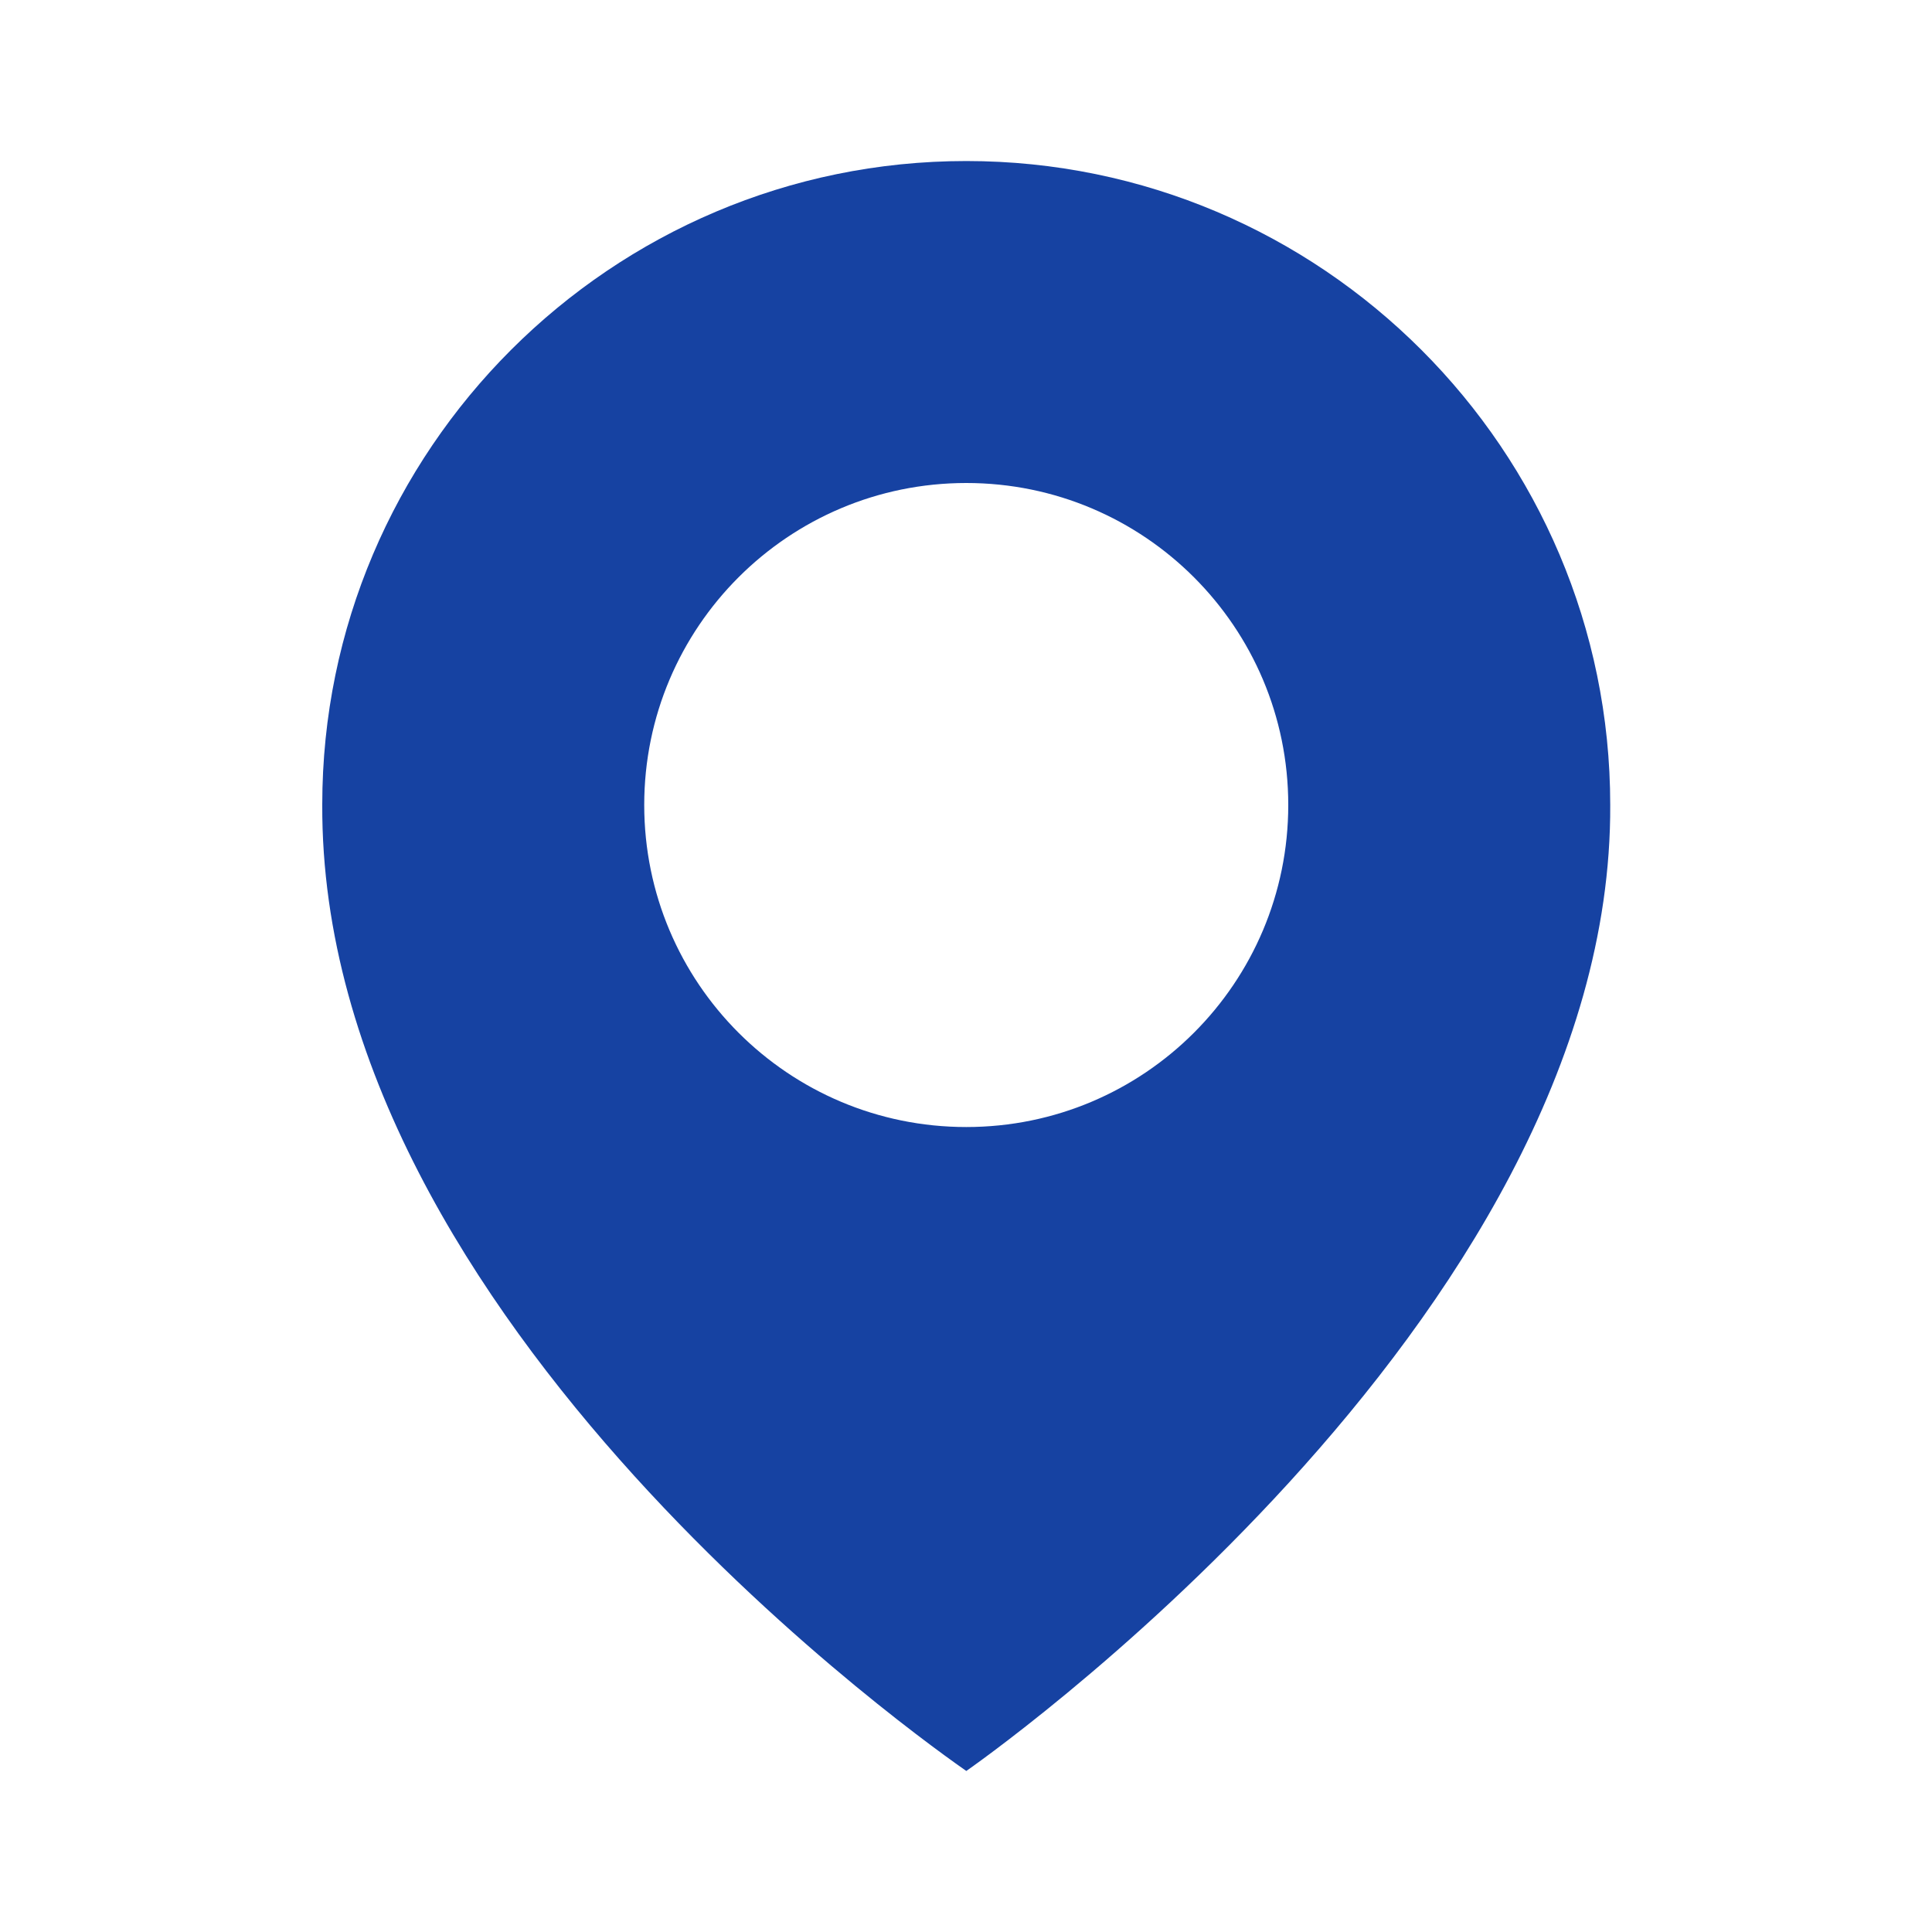 <svg xmlns="http://www.w3.org/2000/svg" width="20" height="20" viewBox="0 0 20 20" fill="none">
  <path d="M10.003 1.667C6.327 1.667 3.336 4.658 3.336 8.329C3.312 13.7 9.749 18.153 10.003 18.333C10.003 18.333 16.694 13.7 16.669 8.333C16.669 4.658 13.678 1.667 10.003 1.667ZM10.003 11.667C8.161 11.667 6.669 10.175 6.669 8.333C6.669 6.492 8.161 5 10.003 5C11.844 5 13.336 6.492 13.336 8.333C13.336 10.175 11.844 11.667 10.003 11.667Z" fill="#1642A2"/>
</svg>